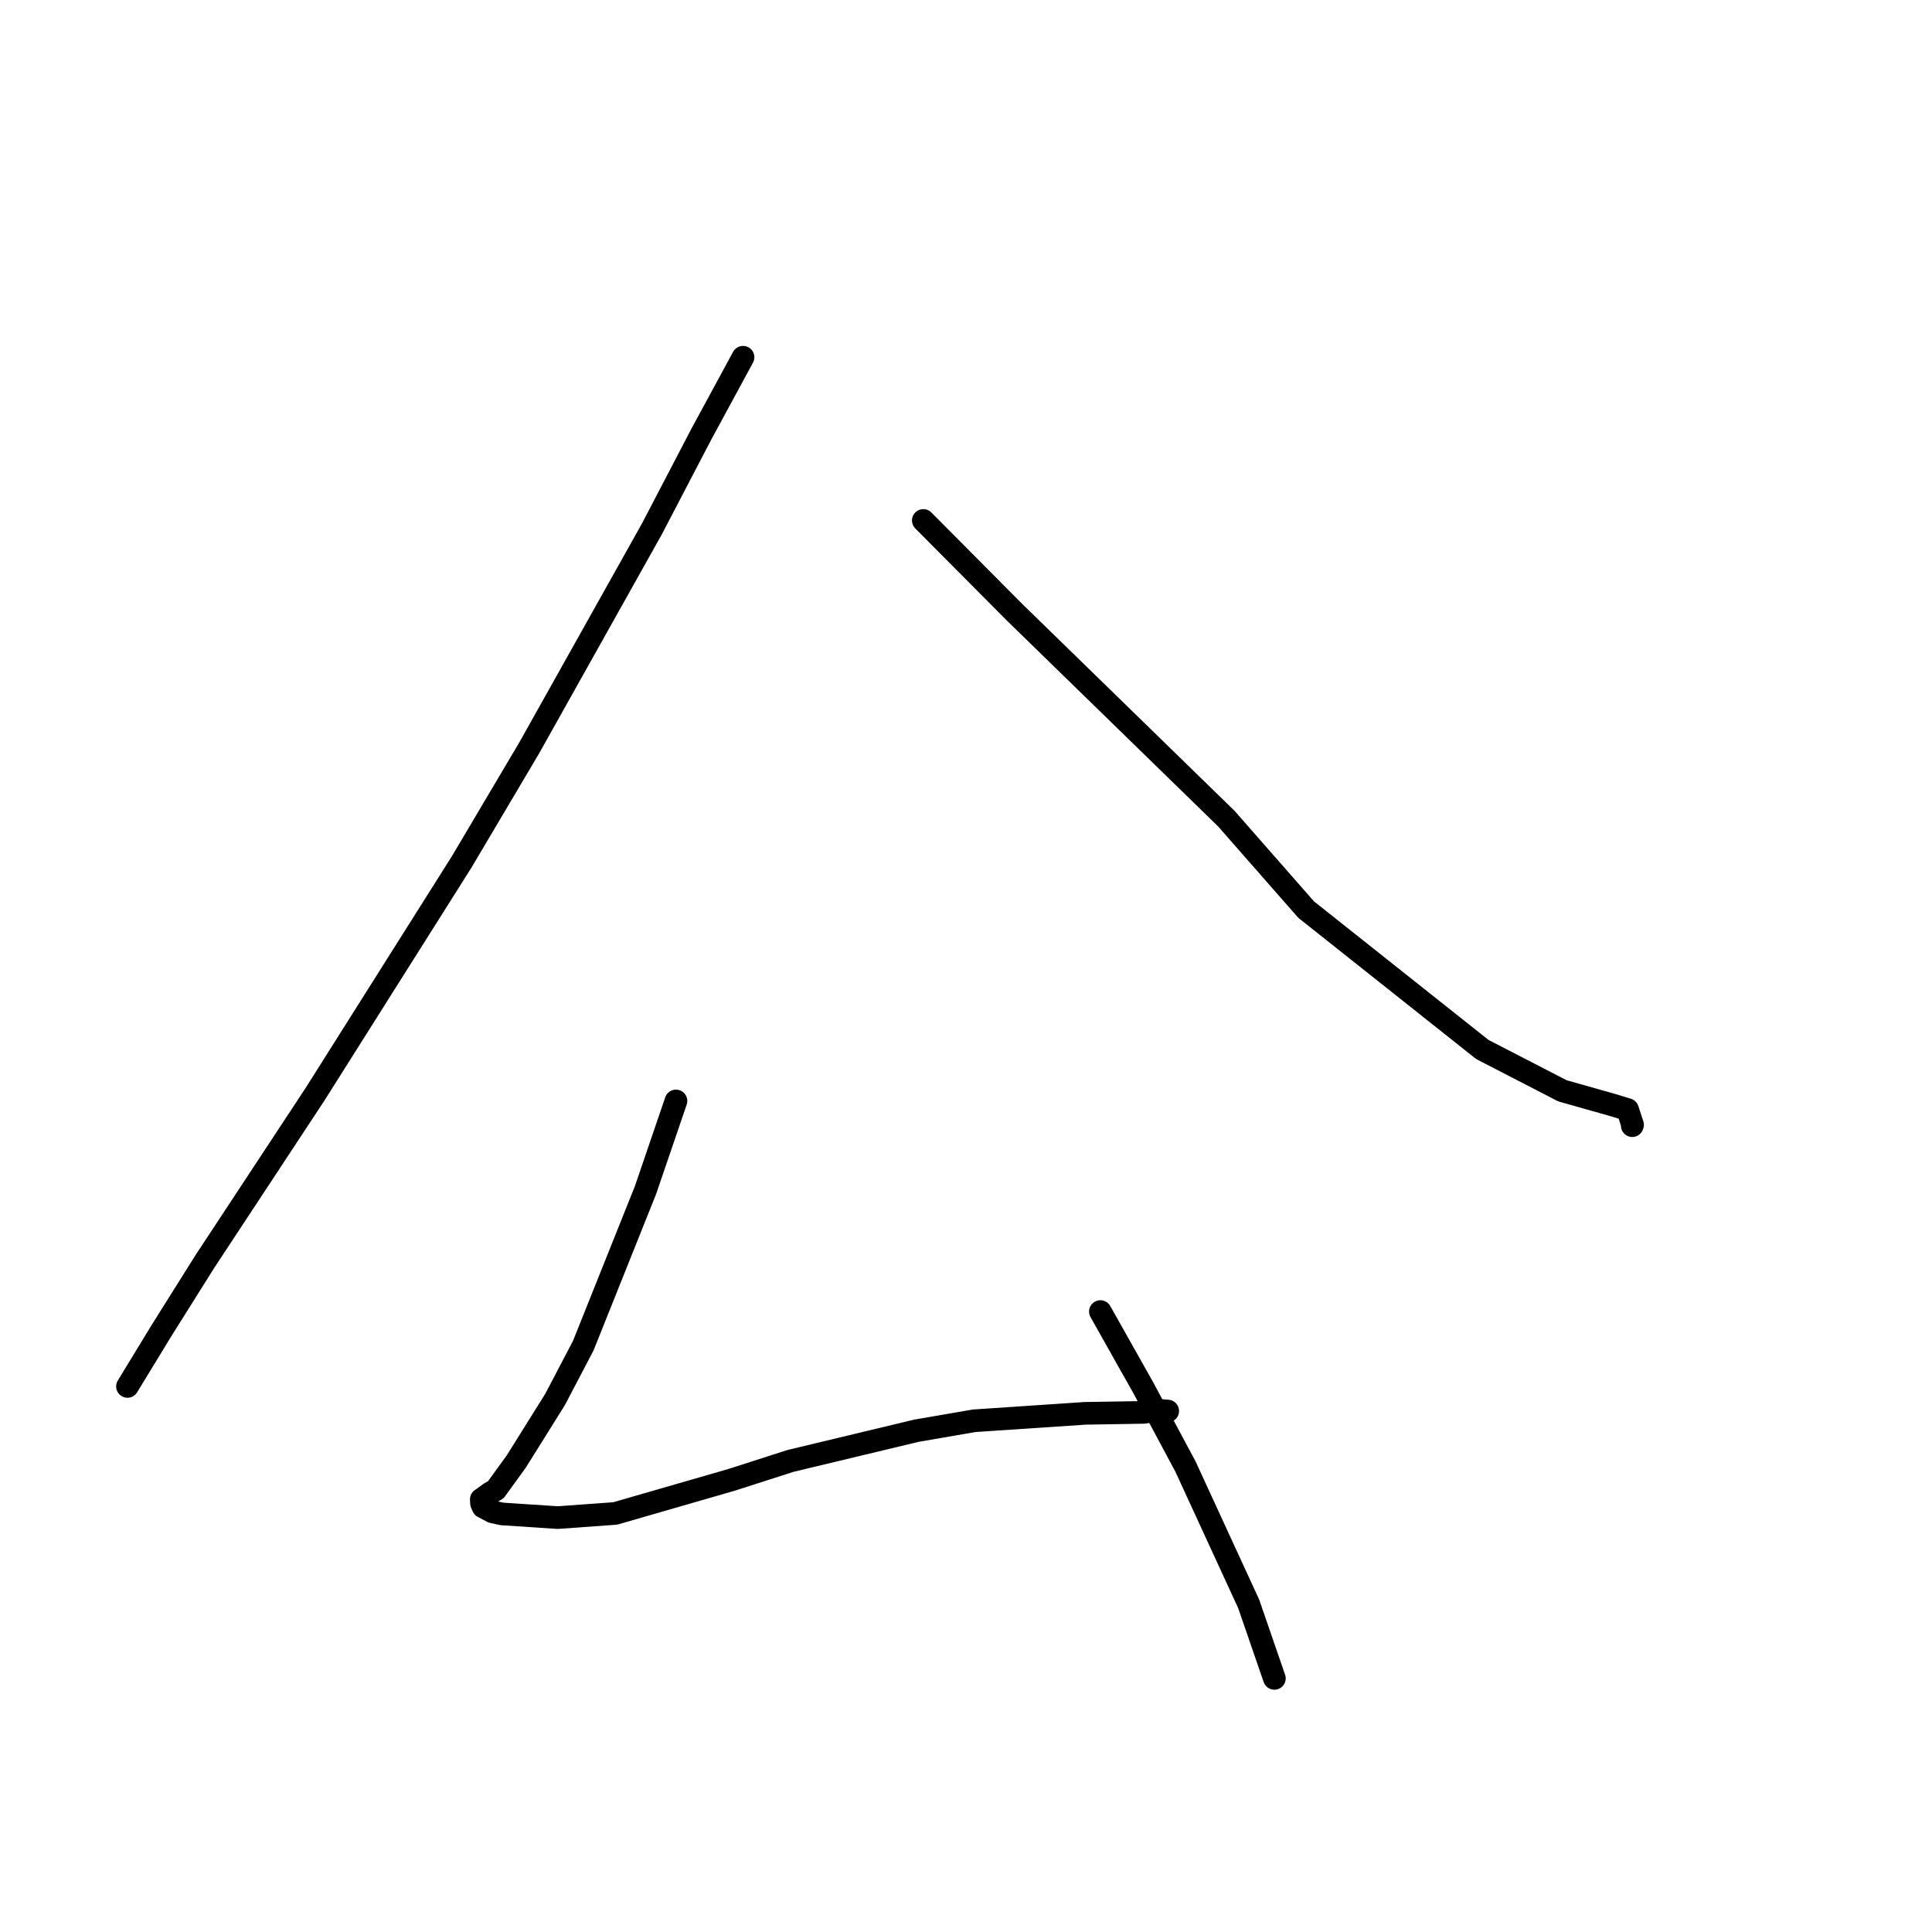 <?xml version="1.0" standalone="no"?>
    <svg width="256" height="256" xmlns="http://www.w3.org/2000/svg" version="1.1">
    <polyline stroke="black" stroke-width="3" stroke-linecap="round" fill="transparent" stroke-linejoin="round" points="98.457 47.337 92.915 57.557 86.376 70.093 70.143 99.067 61.189 114.185 41.78 144.938 27.176 167.113 21.435 176.251 17.303 183.03 16.89 183.708 " />
        <polyline stroke="black" stroke-width="3" stroke-linecap="round" fill="transparent" stroke-linejoin="round" points="122.343 68.963 134.405 81.098 162.498 108.475 173.069 120.524 196.42 139.064 207.023 144.535 213.7 146.425 215.663 147.025 216.323 149.045 216.284 149.157 " />
        <polyline stroke="black" stroke-width="3" stroke-linecap="round" fill="transparent" stroke-linejoin="round" points="89.569 145.881 85.531 157.7 77.295 178.286 73.552 185.433 68.412 193.654 65.699 197.398 64.874 197.881 63.91 198.589 63.771 198.673 63.802 199.191 64.012 199.673 65.277 200.336 66.532 200.605 73.906 201.09 81.516 200.541 96.974 196.077 104.74 193.58 121.396 189.586 129.073 188.261 143.785 187.274 151.555 187.148 153.37 186.854 154.537 186.952 154.728 186.967 " />
        <polyline stroke="black" stroke-width="3" stroke-linecap="round" fill="transparent" stroke-linejoin="round" points="145.806 173.787 151.485 183.873 157.093 194.349 165.463 212.537 168.79 222.189 168.864 222.394 " />
        </svg>